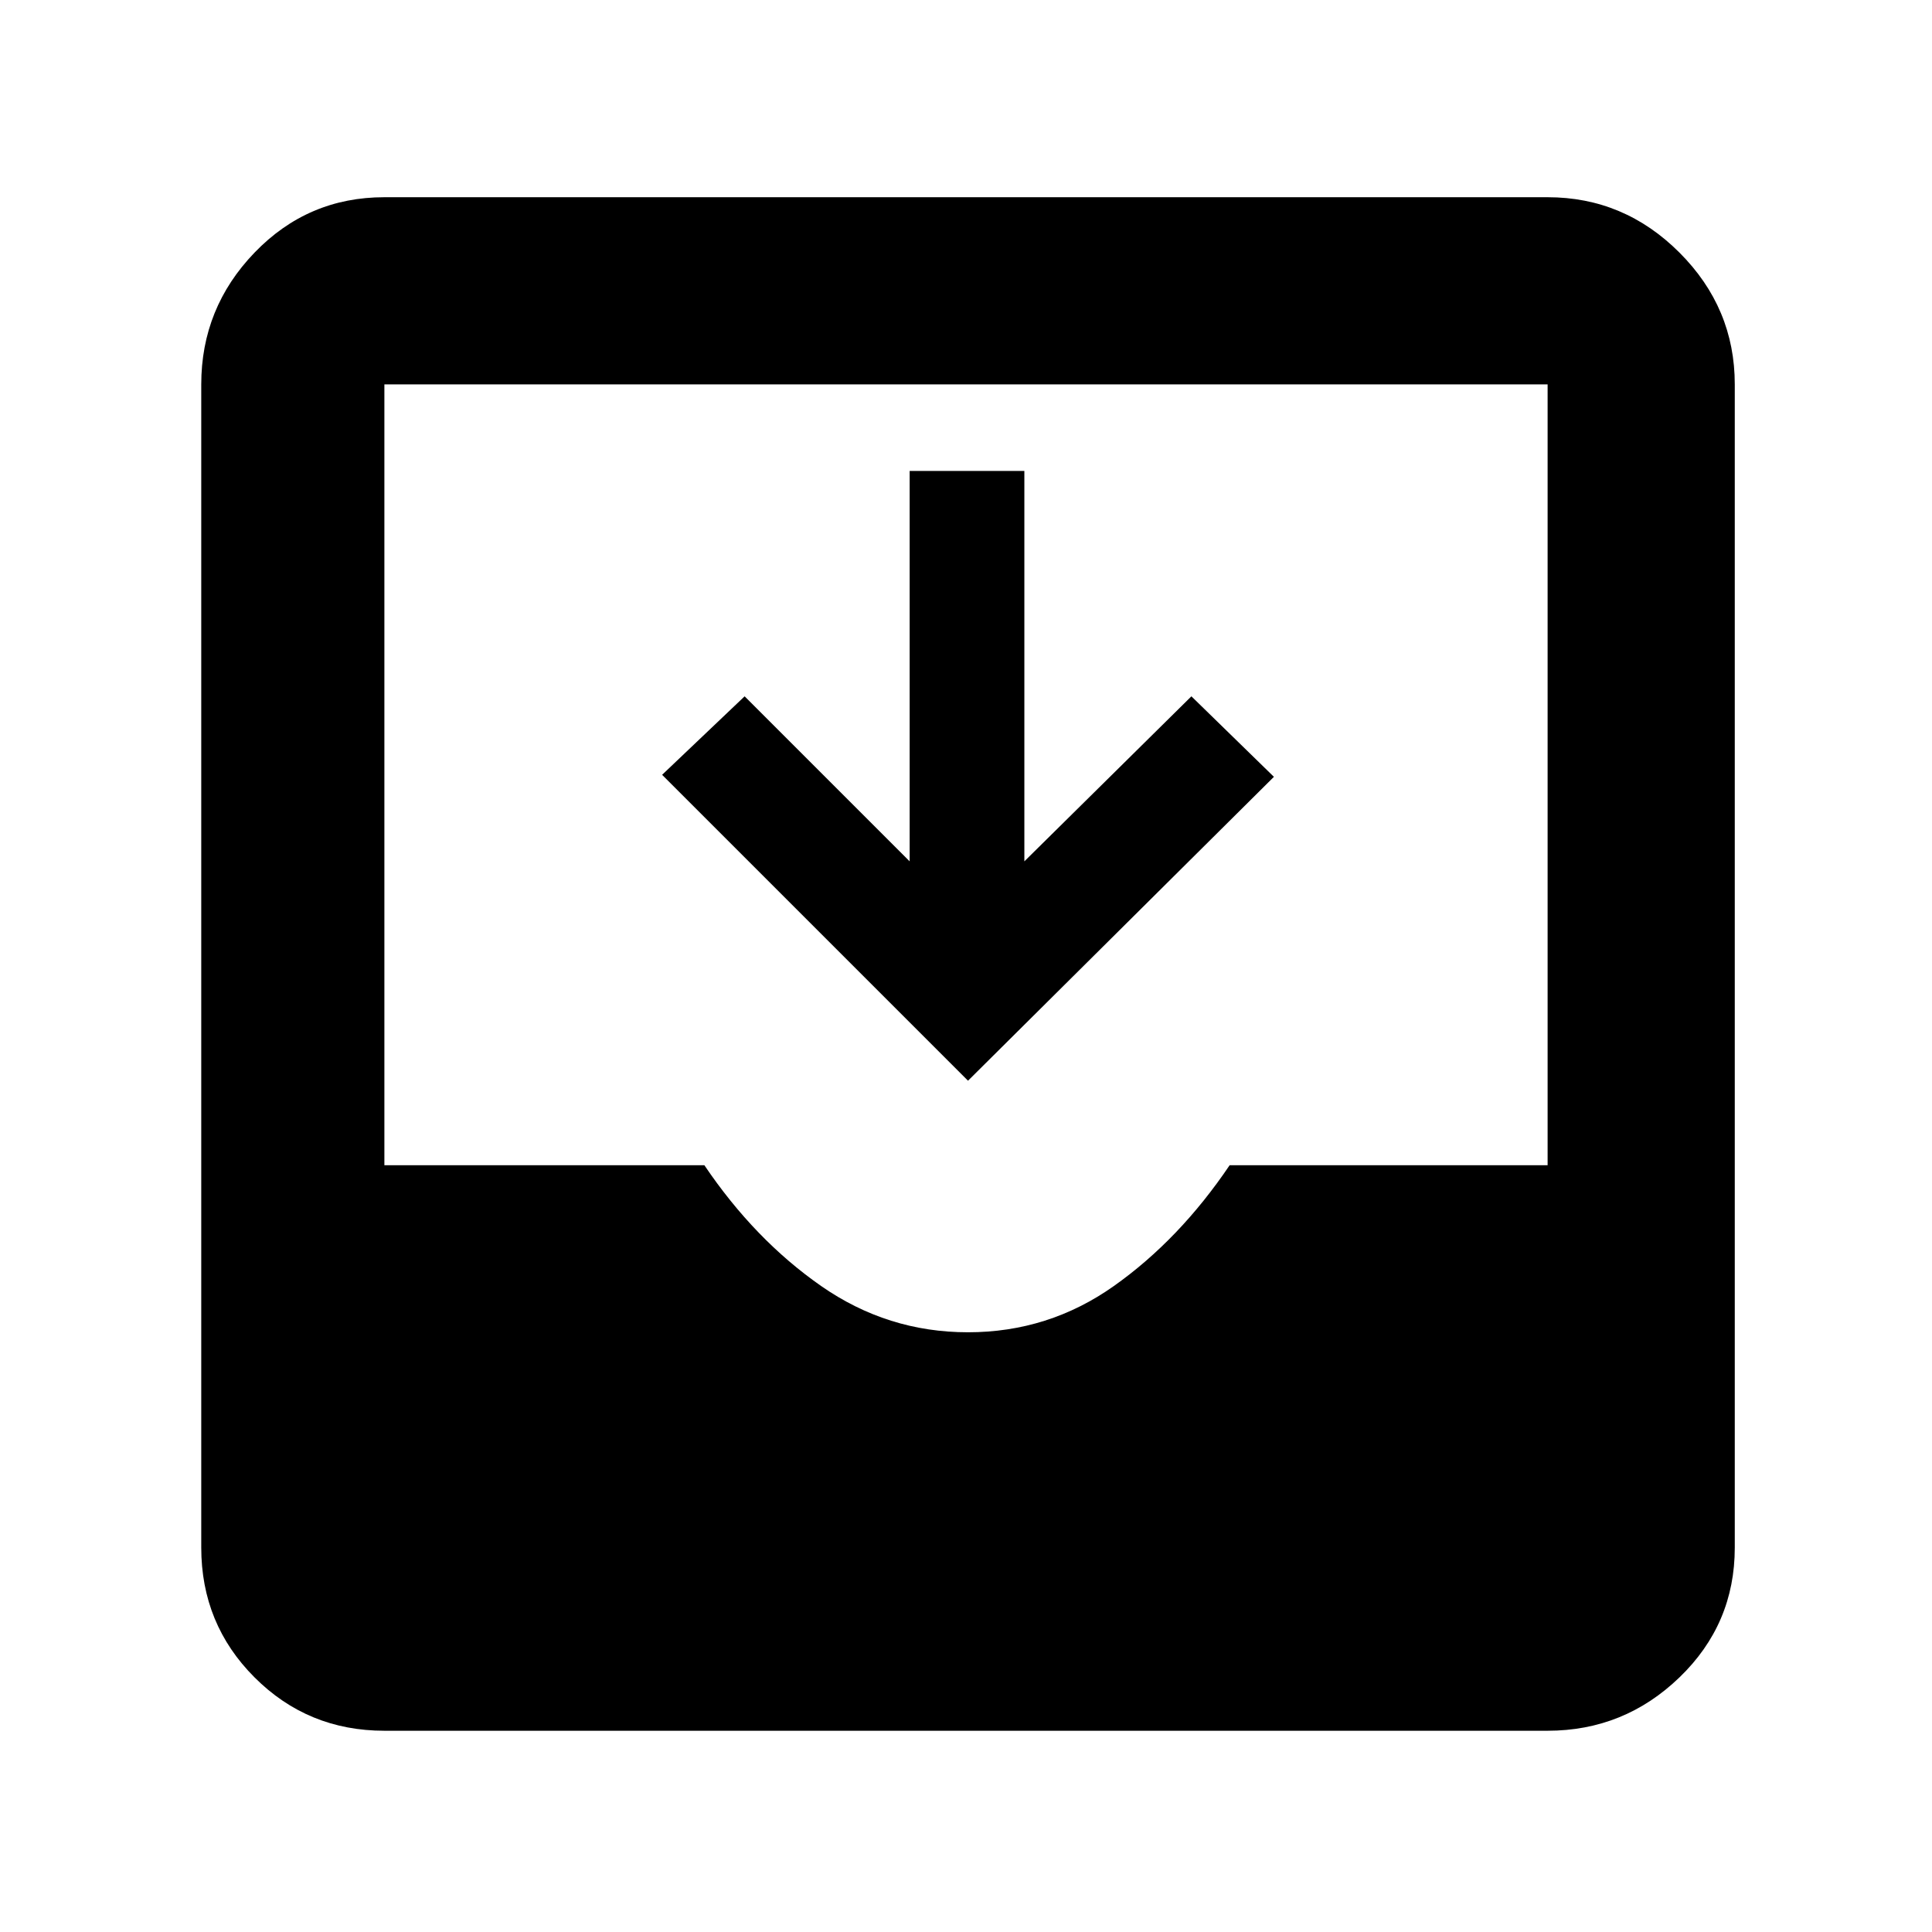 <svg xmlns="http://www.w3.org/2000/svg" height="48" width="48"><path d="M9.55 43Q7.65 43 6.325 41.675Q5 40.35 5 38.45V9.55Q5 7.65 6.325 6.275Q7.65 4.9 9.55 4.9H38.45Q40.35 4.9 41.725 6.275Q43.1 7.65 43.1 9.55V38.45Q43.1 40.35 41.725 41.675Q40.35 43 38.45 43ZM24.05 33.1Q26.05 33.1 27.675 31.95Q29.3 30.8 30.55 28.95H38.45V9.55Q38.45 9.55 38.45 9.55Q38.45 9.55 38.45 9.55H9.55Q9.55 9.55 9.55 9.55Q9.55 9.55 9.55 9.55V28.95H17.5Q18.75 30.8 20.4 31.95Q22.05 33.1 24.05 33.1ZM24.05 26.85 16.45 19.25 18.5 17.3 22.6 21.4V11.7H25.45V21.4L29.6 17.3L31.65 19.3Z"/></svg>